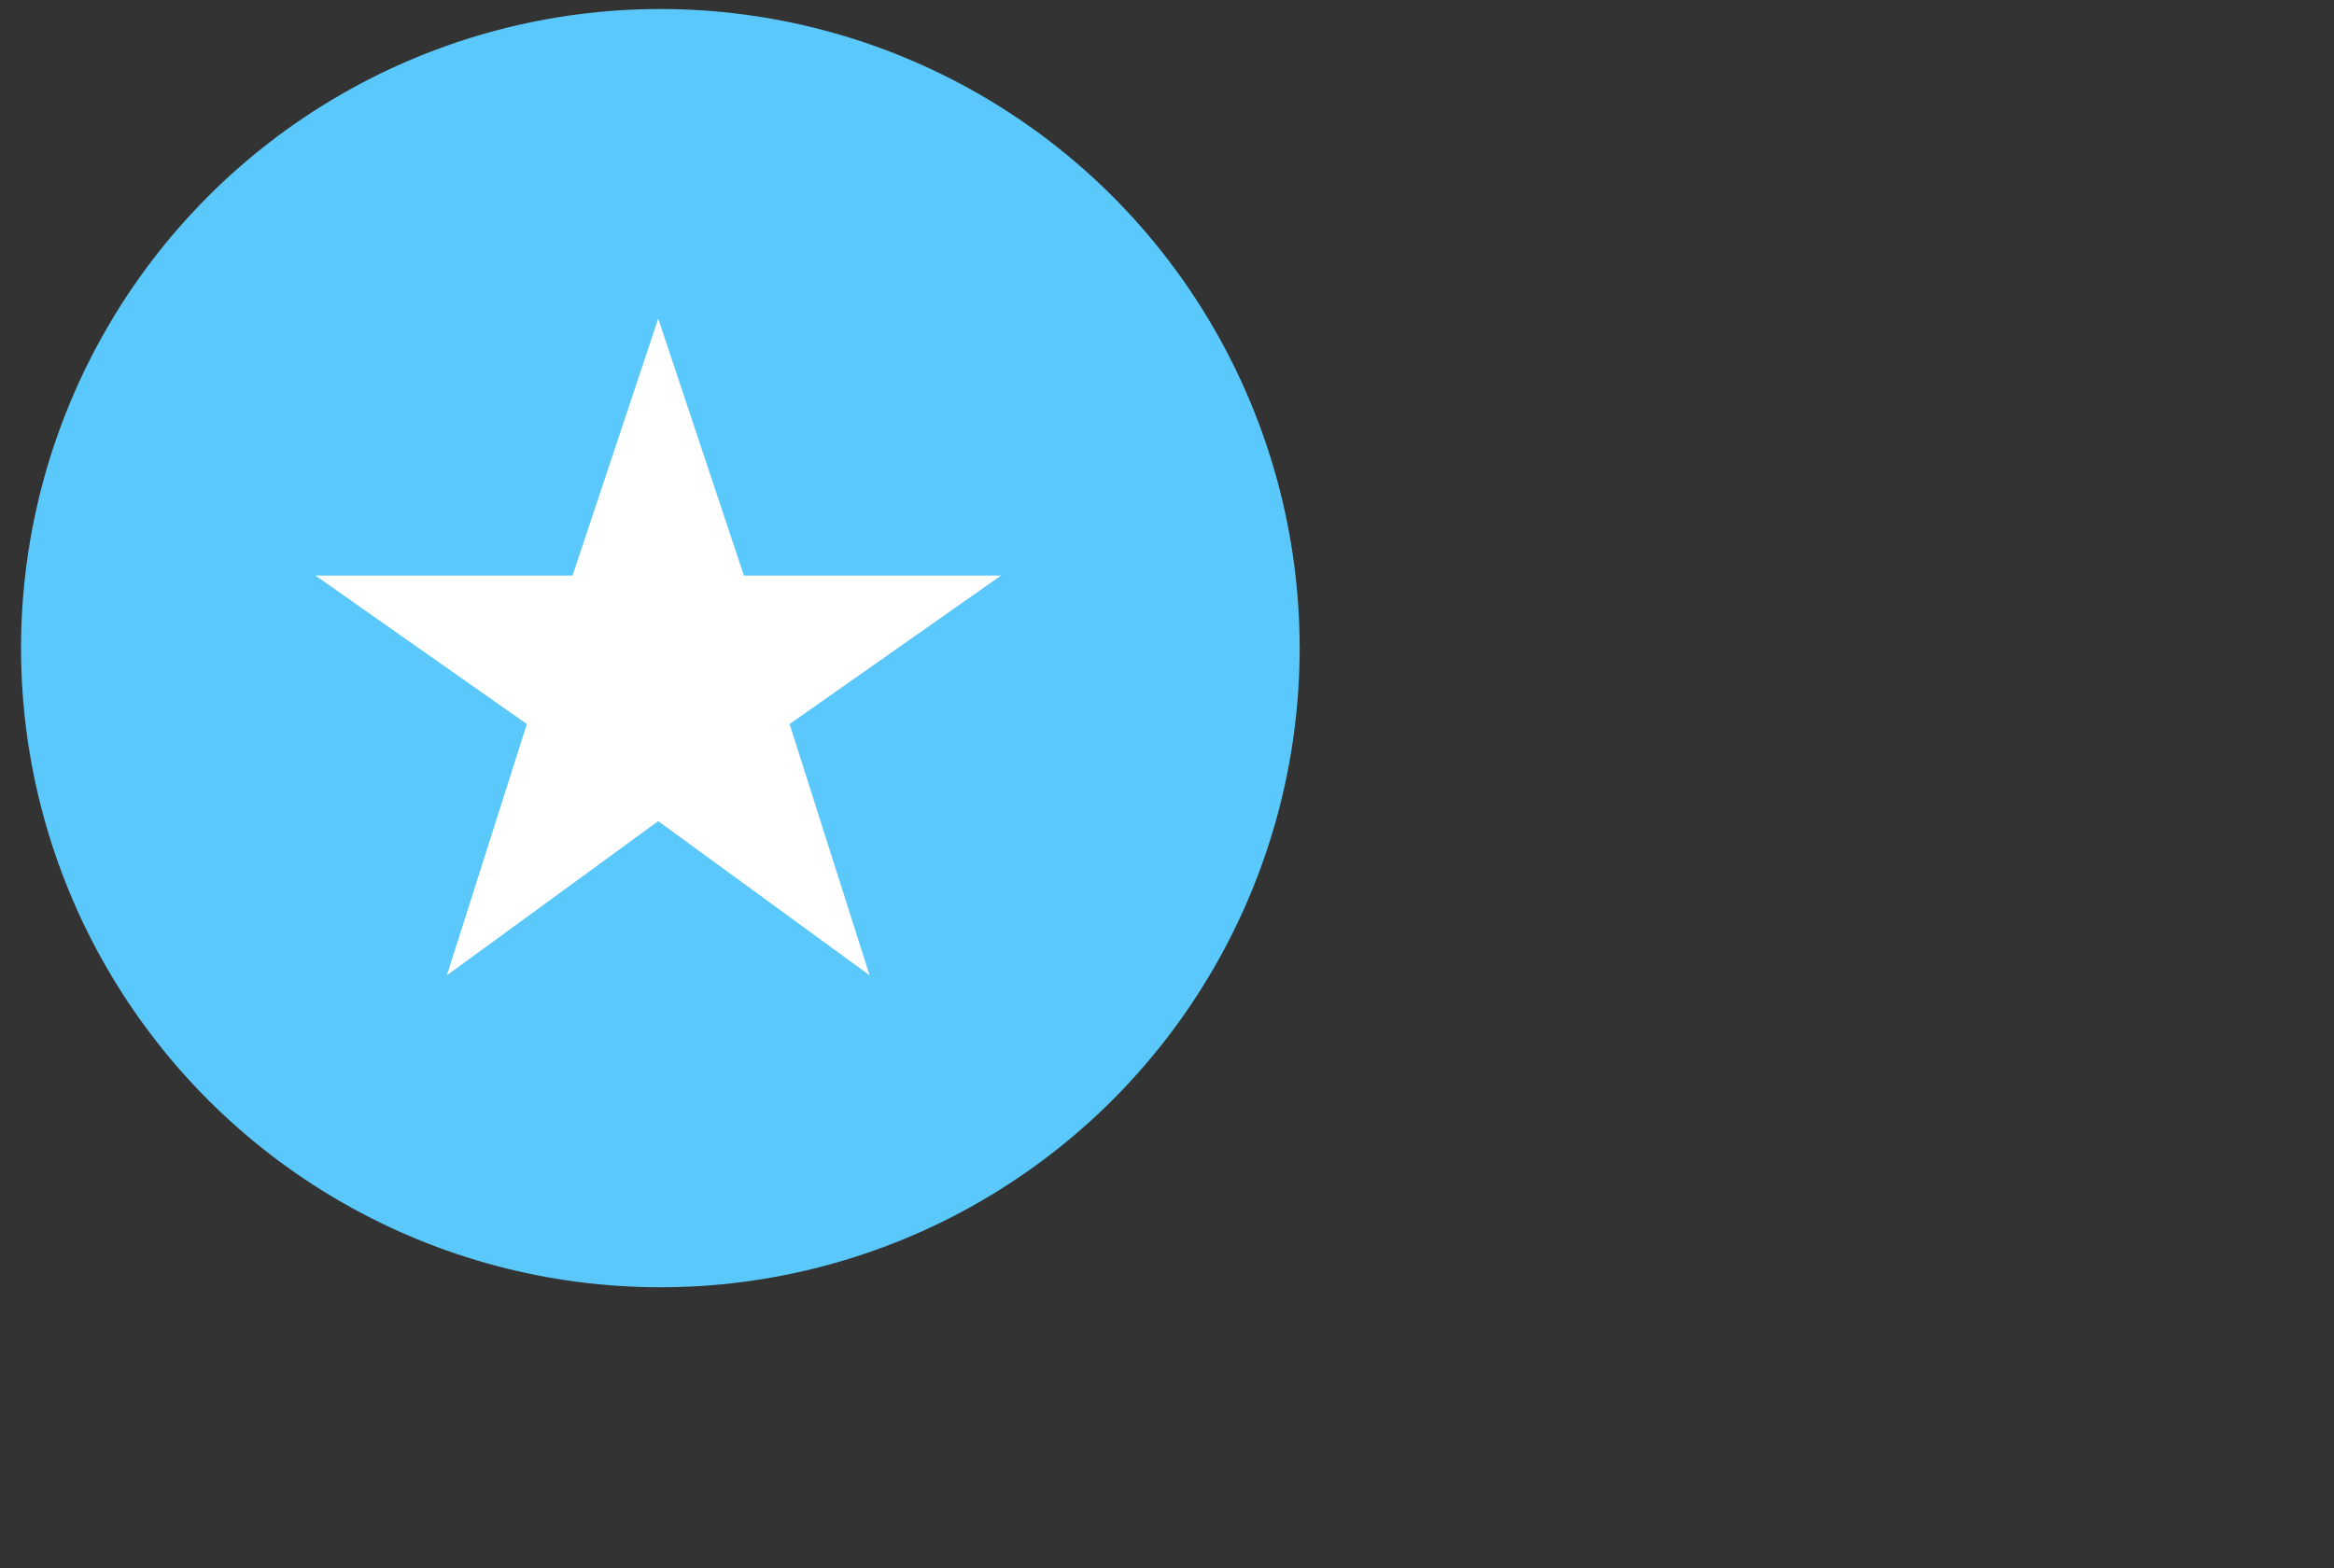 <?xml version="1.0" encoding="UTF-8"?>
<svg width="122px" height="82px" viewBox="0 0 122 82" version="1.1" xmlns="http://www.w3.org/2000/svg" xmlns:xlink="http://www.w3.org/1999/xlink">
    <rect x="0" y="0" width="122" height="82" fill="#333333" stroke="none"/>
    <!-- Generator: Sketch 41 (35326) - http://www.bohemiancoding.com/sketch -->
    <title>ss-request</title>
    <desc>Created with Sketch.</desc>
    <defs></defs>
    <g id="Page-1" stroke="none" stroke-width="1" fill="none" fill-rule="evenodd">
        <g id="ss-request">
            <g id="Group-16" transform="translate(1, 0)">
                <g id="Group-14-Copy-2" transform="translate(0.1, 0.447)">
                    <ellipse id="Oval-4-Copy-2" fill="#5AC8FA" cx="33.417" cy="33.442" rx="33.417" ry="33.417"></ellipse>
                    <g id="rate-star-button" transform="translate(15.39, 16.166)" fill="#FFFFFF">
                        <g id="star-rate" transform="translate(-0, 0)">
                            <polygon id="Shape" points="17.916 26.321 28.965 34.383 24.784 21.245 35.832 13.481 22.395 13.481 17.916 0.044 13.437 13.481 0 13.481 11.048 21.245 6.868 34.383"></polygon>
                        </g>
                    </g>
                </g>
            </g>
        </g>
    </g>
</svg>